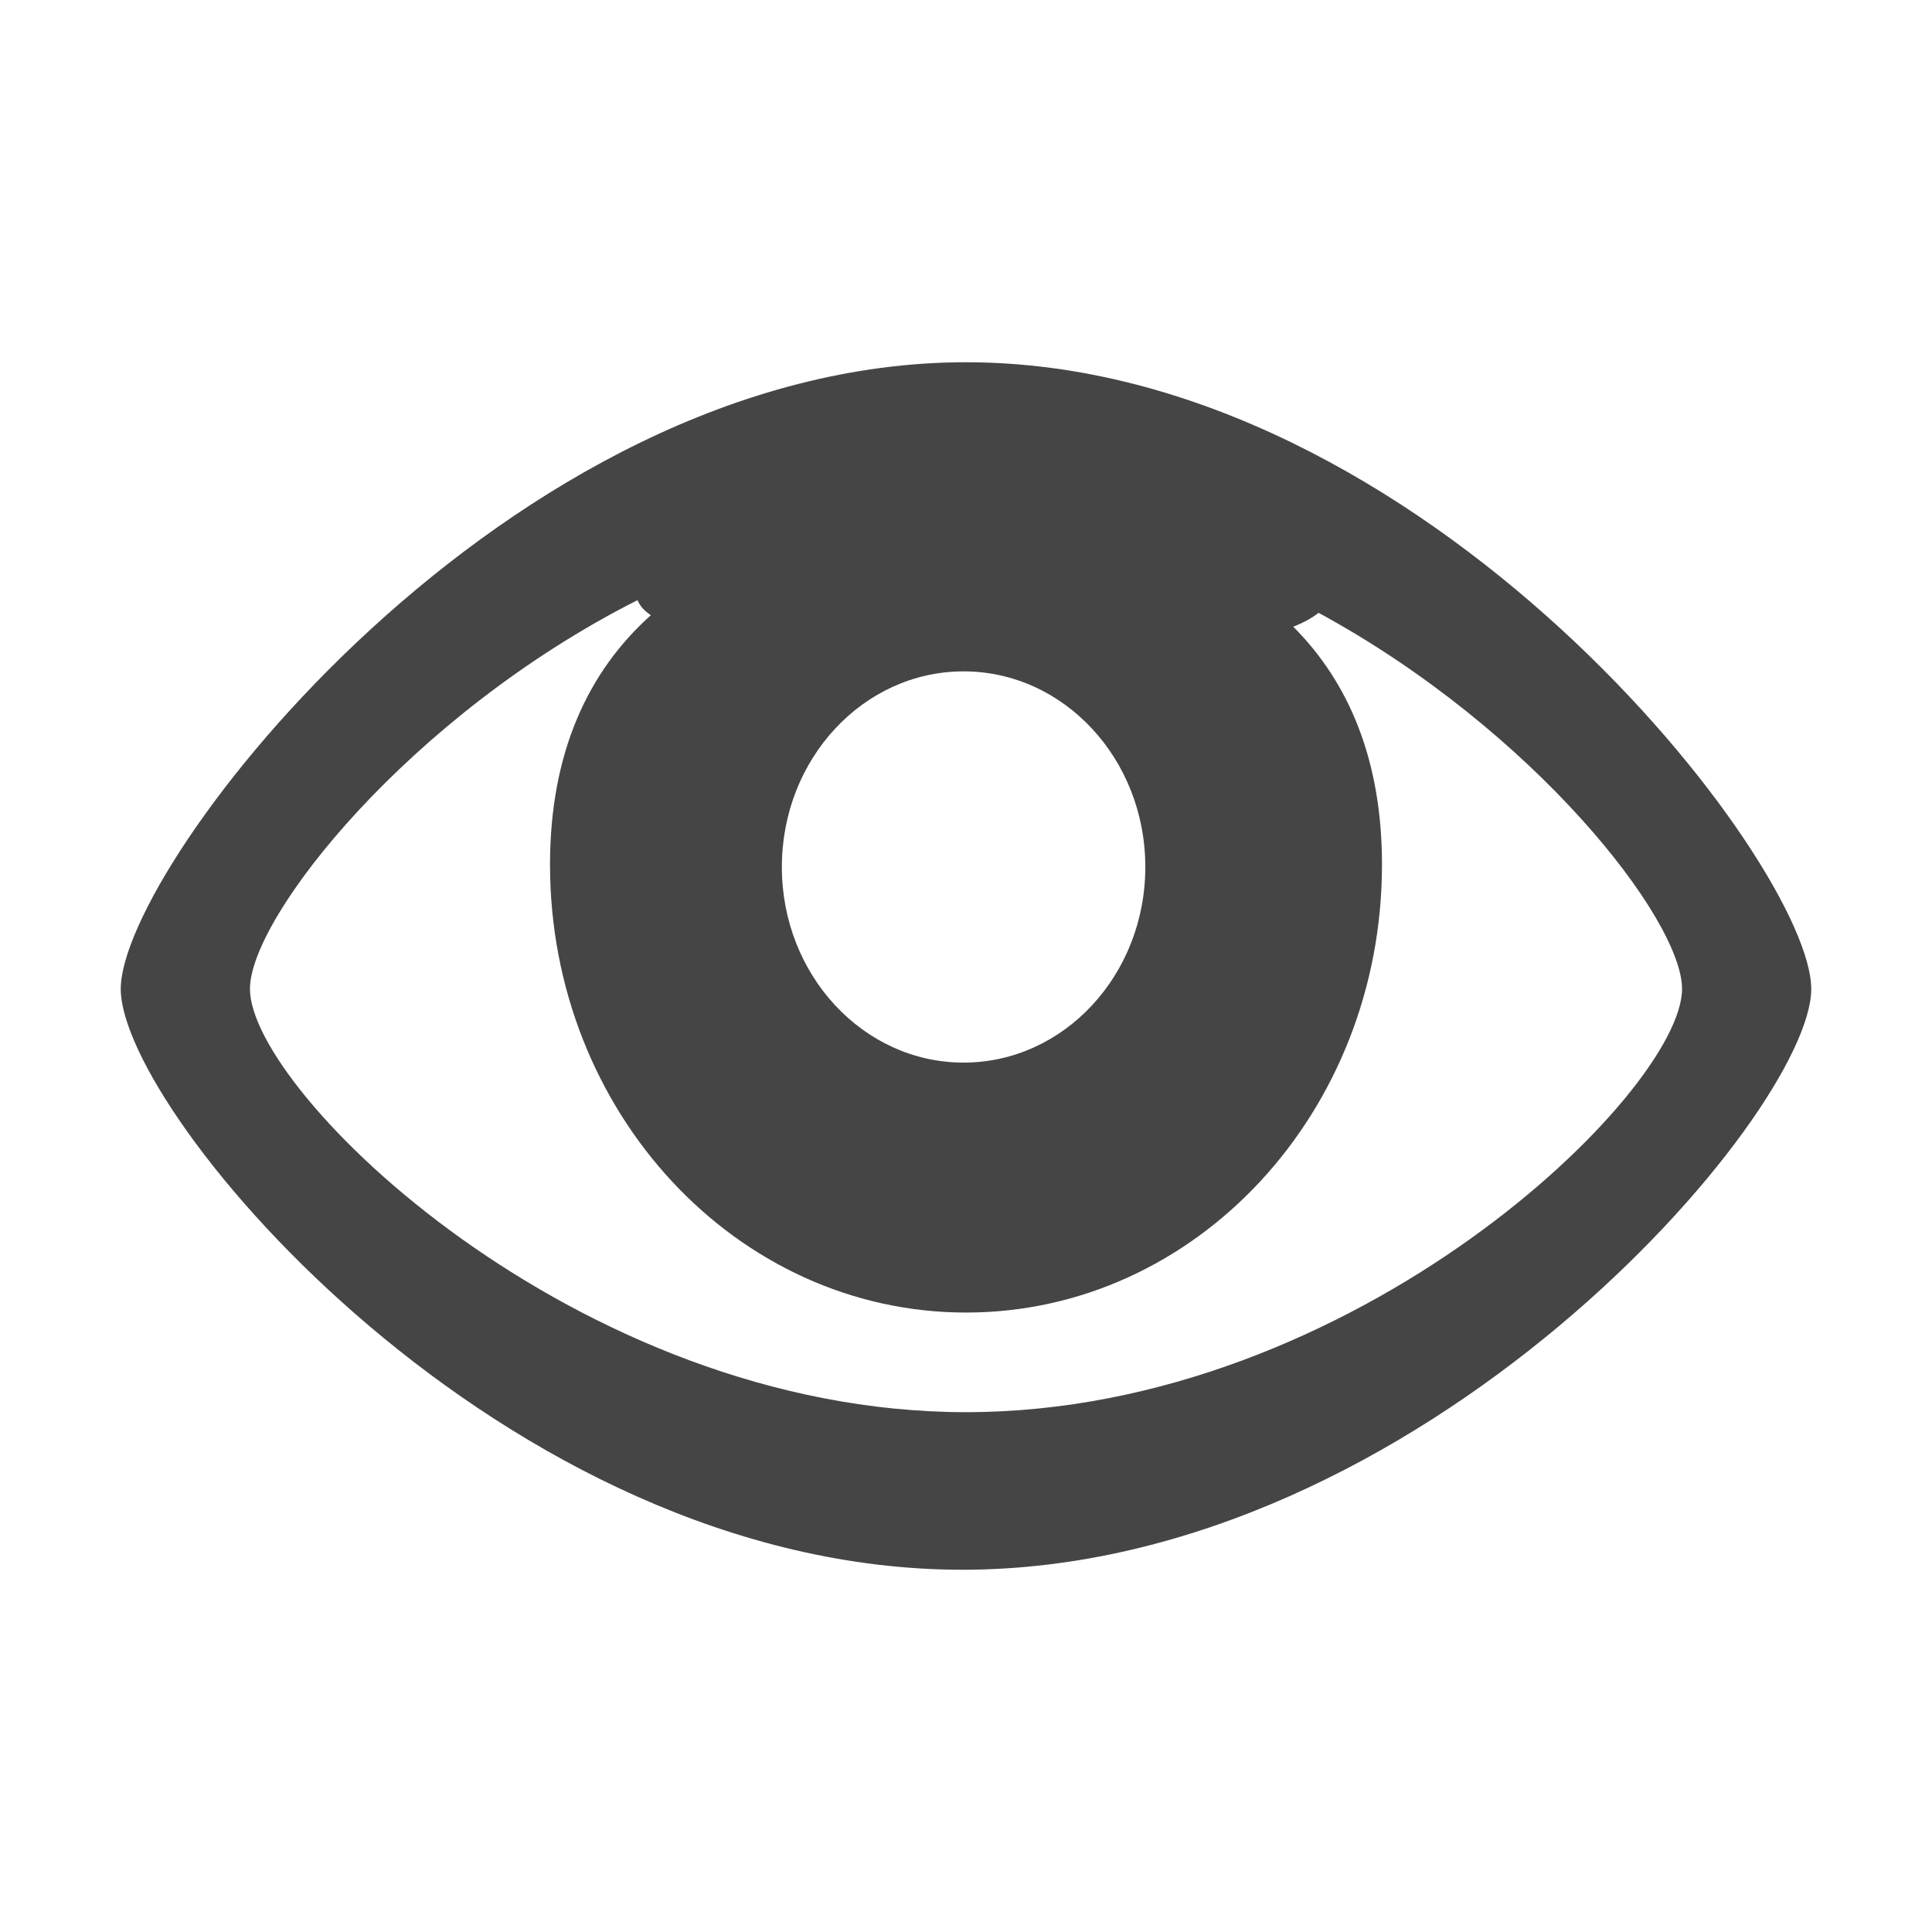 <?xml version="1.0" encoding="windows-1252"?>
<!-- Generator: Adobe Illustrator 17.1.0, SVG Export Plug-In . SVG Version: 6.00 Build 0)  -->
<!DOCTYPE svg PUBLIC "-//W3C//DTD SVG 1.1//EN" "http://www.w3.org/Graphics/SVG/1.1/DTD/svg11.dtd">
<svg version="1.1" id="mp_x5F_view_x5F_32_x5F_n_x5F_lt" xmlns="http://www.w3.org/2000/svg" xmlns:xlink="http://www.w3.org/1999/xlink" x="0px" y="0px" heigth="32" width="32" viewBox="0 0 32 32" style="enable-background:new 0 0 32 32;" xml:space="preserve">
<path style="fill-rule:evenodd;clip-rule:evenodd;fill:#454545;" d="M16,23.39c-6.45,0-11.86-5.31-11.86-7.01  c0-1.19,2.64-4.53,6.42-6.44c0.03,0.08,0.1,0.17,0.22,0.25c-1.04,0.93-1.67,2.28-1.67,4.13c0,4.1,3.09,7.42,6.89,7.42  c3.81,0,6.89-3.32,6.89-7.42c0-1.73-0.55-3.02-1.47-3.94c0.18-0.07,0.32-0.15,0.42-0.23c3.57,1.94,6.02,5.08,6.02,6.23  C27.86,18.08,22.45,23.39,16,23.39z M15.96,11.12c1.66,0,3.01,1.45,3.01,3.24s-1.35,3.24-3.01,3.24s-3.01-1.45-3.01-3.24  S14.3,11.12,15.96,11.12z M16,6C8.39,6,2,14.32,2,16.38S8.33,26,15.94,26S30,18.44,30,16.38S23.61,6,16,6z"/>
</svg>